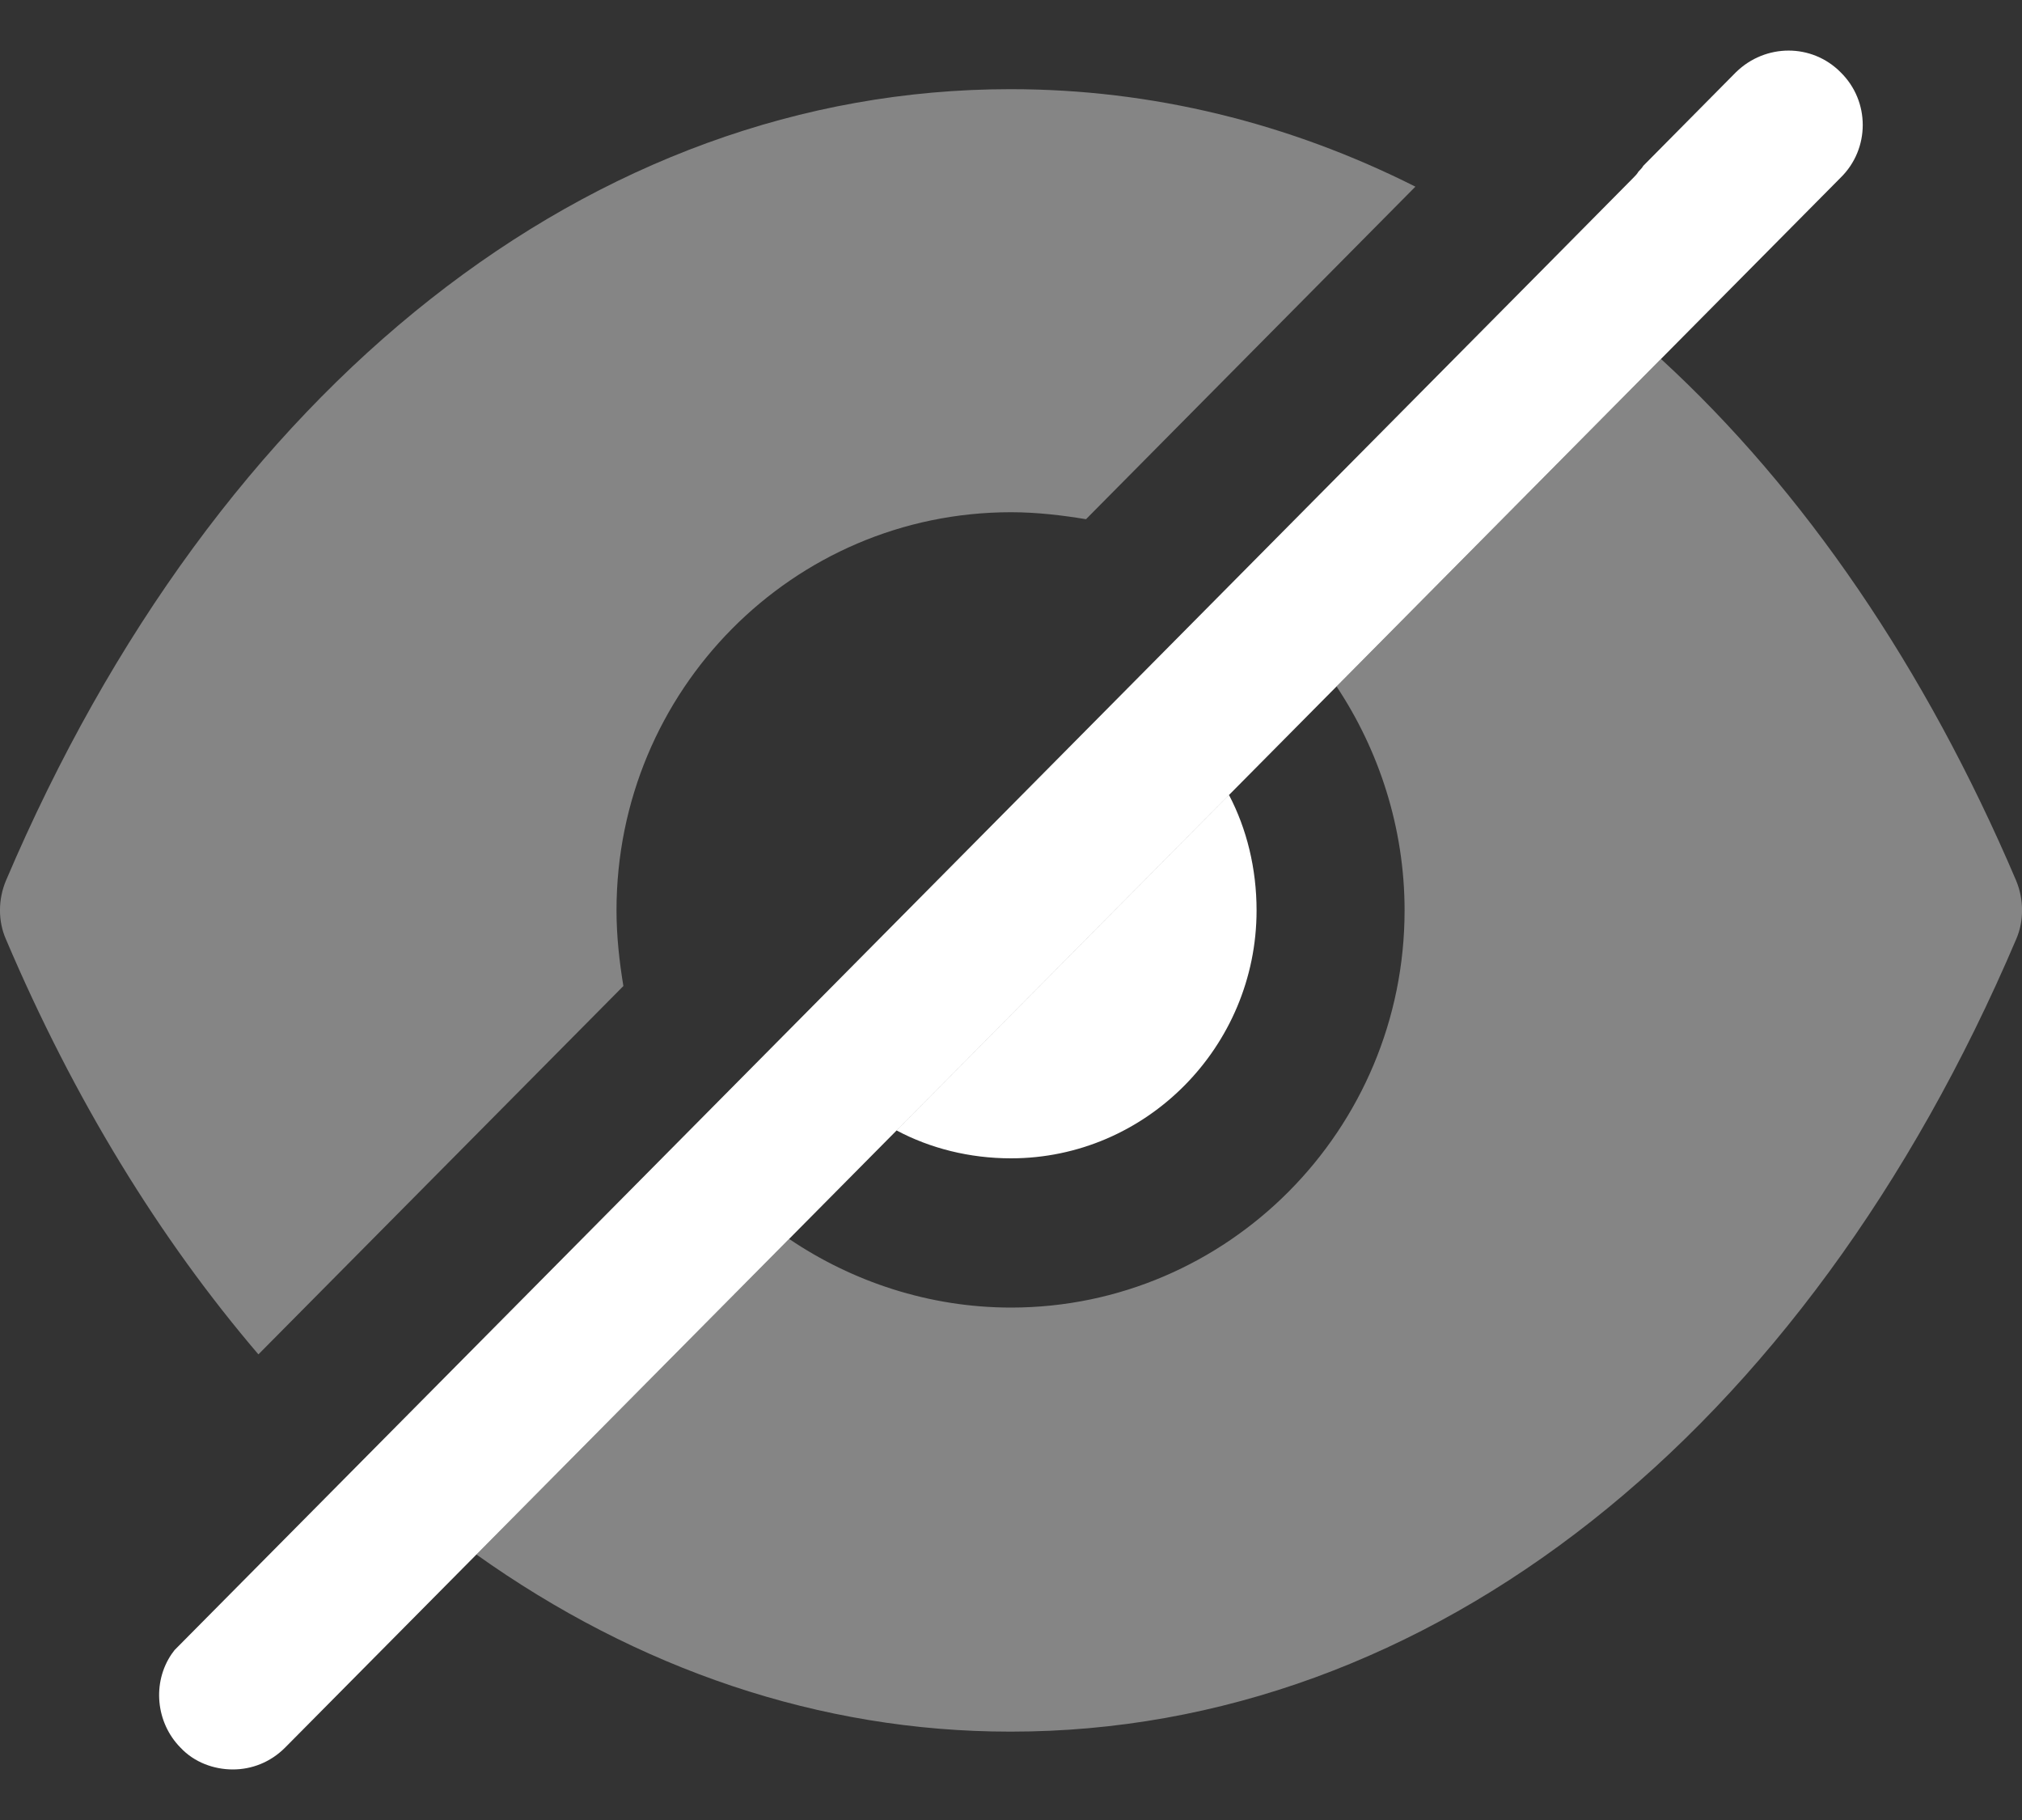 <svg width="20" height="18" viewBox="0 0 20 18" fill="none" xmlns="http://www.w3.org/2000/svg">
<rect x="0" y="0" width="20" height="18" fill="#333333" stroke="none"/>
<path opacity="0.4" fill-rule="evenodd" clip-rule="evenodd" d="M9.99 0.882H10C11.395 0.882 12.751 1.217 14 1.846L10.742 5.135C10.507 5.096 10.254 5.066 10 5.066C7.844 5.066 6.098 6.828 6.098 9.004C6.098 9.26 6.127 9.516 6.166 9.752L2.556 13.395C1.58 12.253 0.732 10.874 0.059 9.29C-0.02 9.112 -0.02 8.896 0.059 8.709C2.146 3.806 5.863 0.882 9.99 0.882ZM16.429 3.55C17.844 4.849 19.044 6.602 19.942 8.709C20.02 8.896 20.02 9.112 19.942 9.29C17.854 14.192 14.137 17.126 10 17.126H9.99C8.107 17.126 6.302 16.506 4.712 15.374L7.805 12.253C8.429 12.675 9.19 12.932 10 12.932C12.146 12.932 13.893 11.17 13.893 9.004C13.893 8.187 13.639 7.419 13.22 6.789L16.429 3.55Z" fill="white"/>
<path fill-rule="evenodd" clip-rule="evenodd" d="M16.429 3.55L18.205 1.758C18.498 1.472 18.498 1 18.205 0.714C17.922 0.429 17.463 0.429 17.171 0.714L16.254 1.64C16.244 1.659 16.224 1.679 16.205 1.699C16.195 1.718 16.176 1.738 16.156 1.758L15.288 2.635L12.195 5.756L1.727 16.319L1.698 16.358C1.503 16.643 1.542 17.038 1.785 17.284C1.922 17.431 2.117 17.5 2.303 17.5C2.488 17.5 2.673 17.431 2.82 17.284L13.22 6.789L16.429 3.55ZM10 11.456C11.337 11.456 12.429 10.353 12.429 9.004C12.429 8.591 12.332 8.197 12.156 7.862L8.868 11.18C9.2 11.357 9.59 11.456 10 11.456Z" fill="white"/>
</svg>
